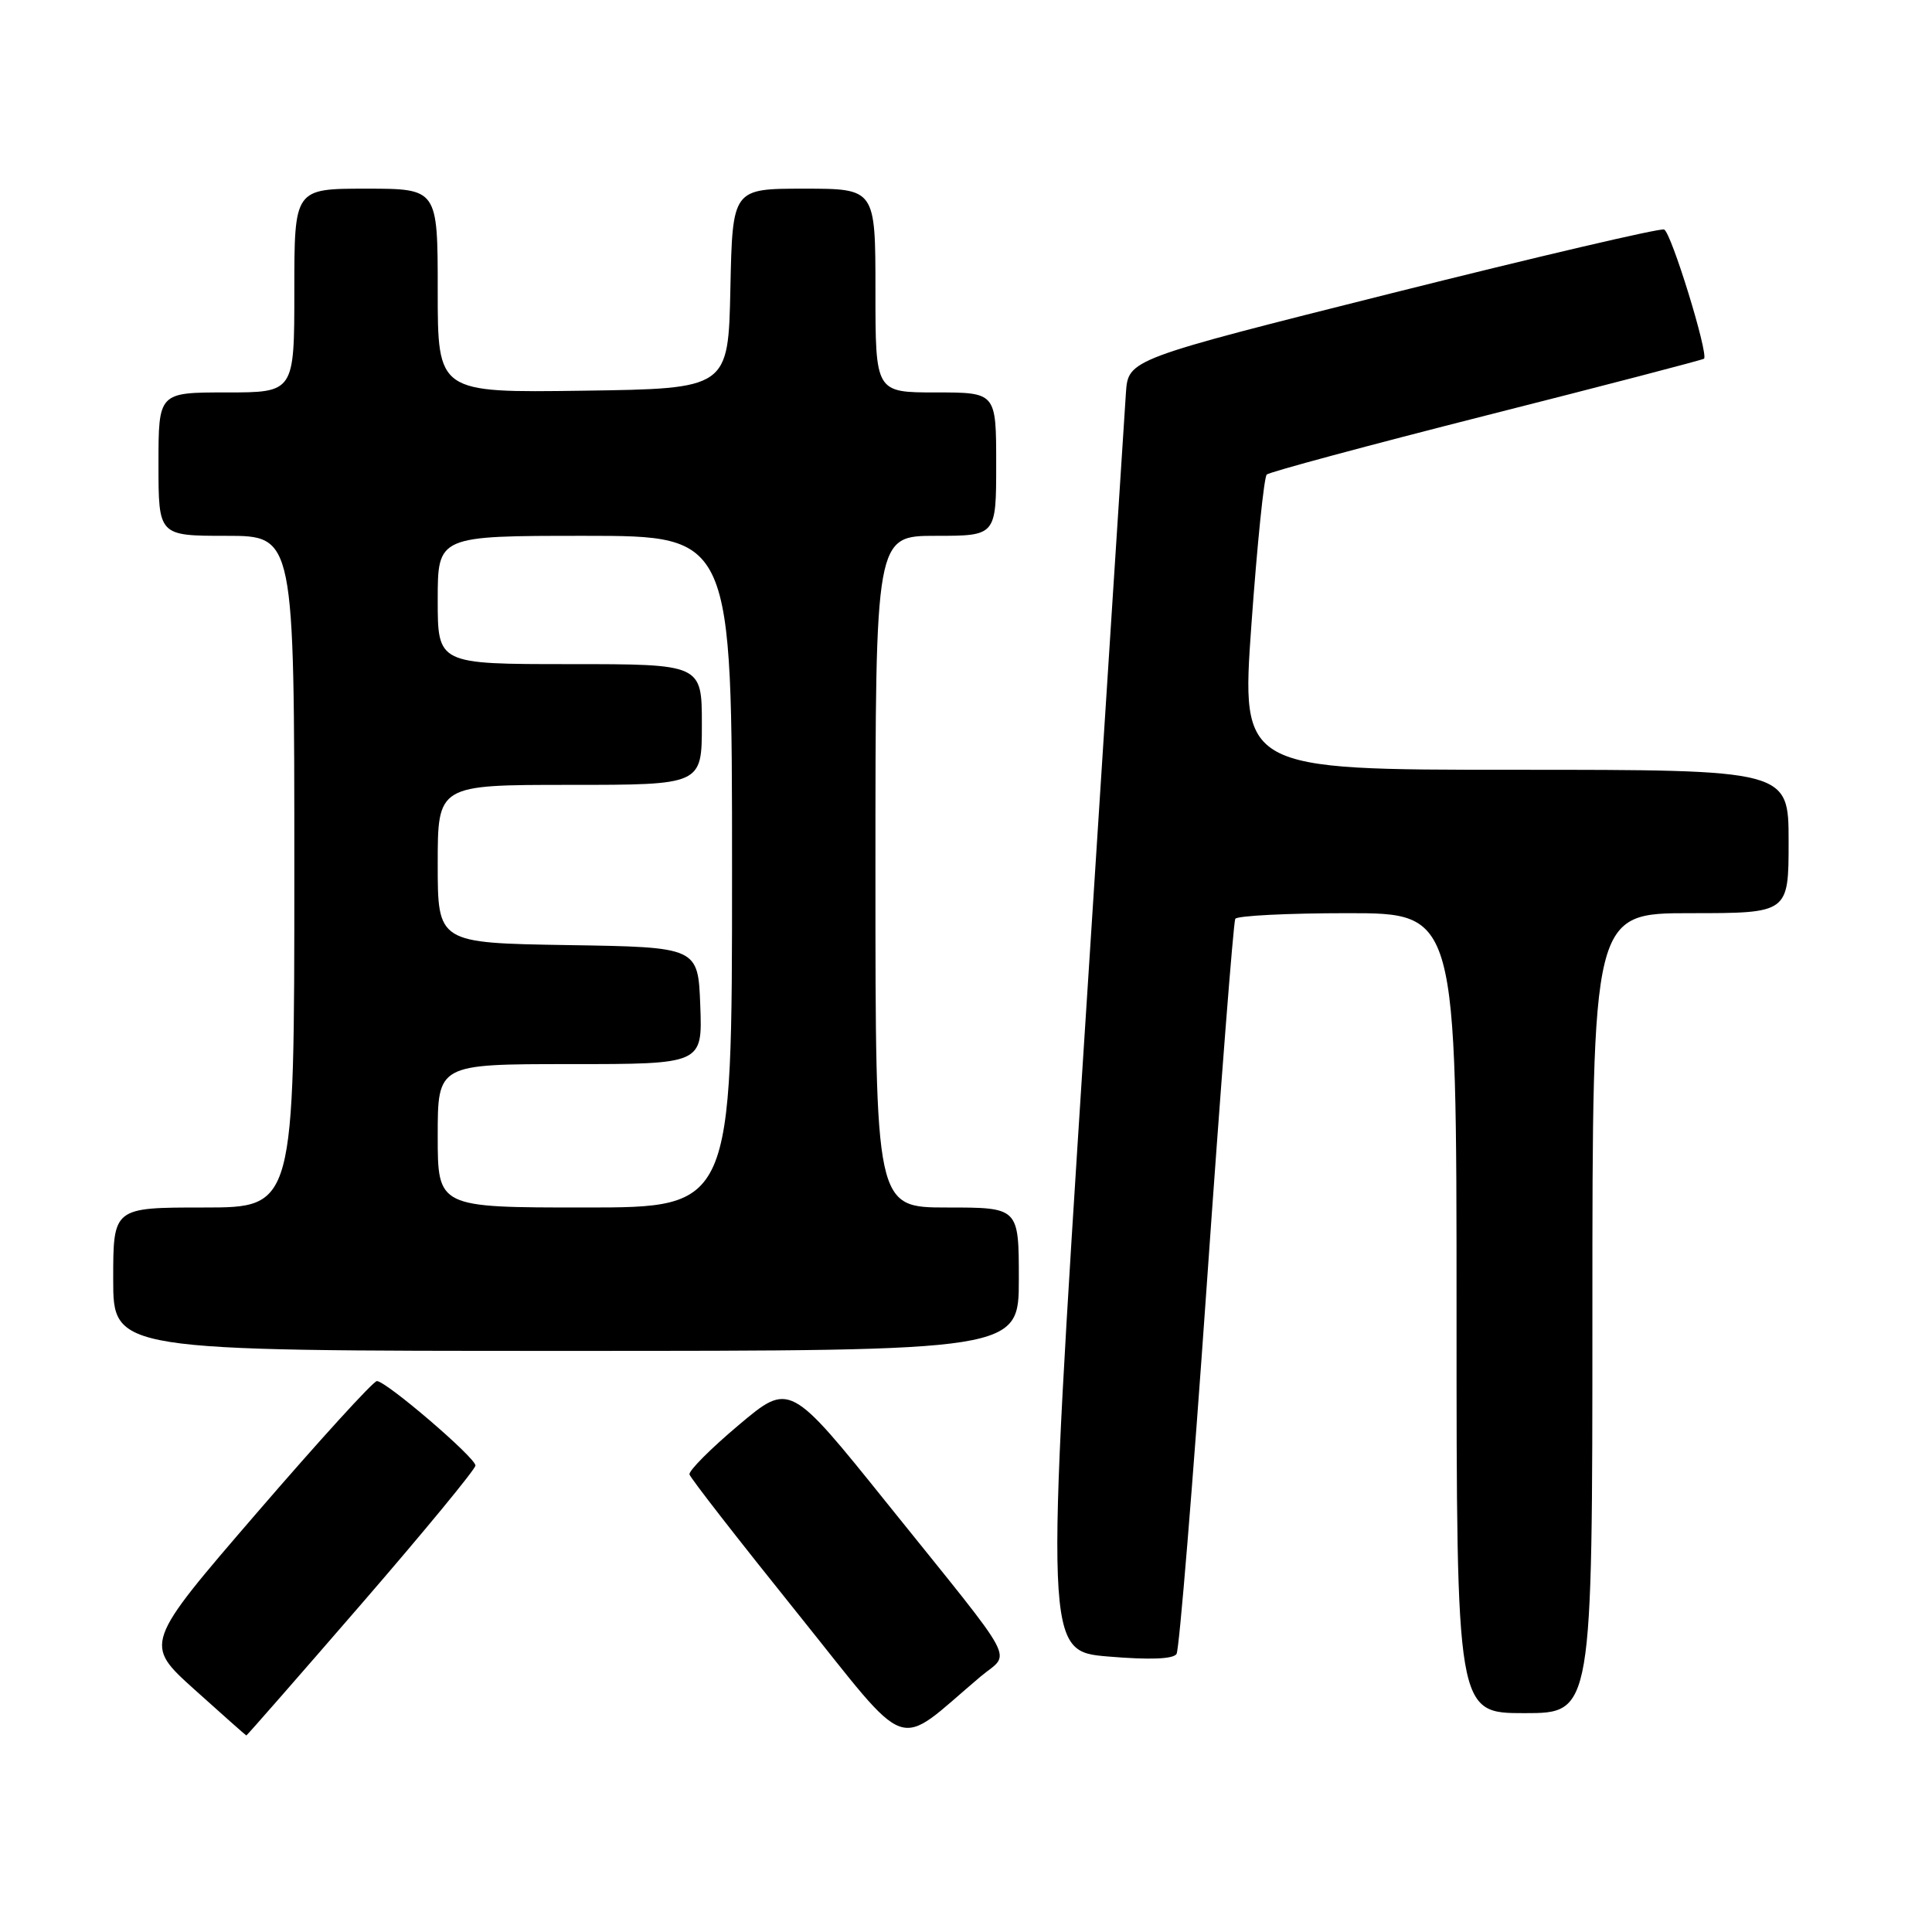 <?xml version="1.0" encoding="UTF-8" standalone="no"?>
<!DOCTYPE svg PUBLIC "-//W3C//DTD SVG 1.1//EN" "http://www.w3.org/Graphics/SVG/1.1/DTD/svg11.dtd" >
<svg xmlns="http://www.w3.org/2000/svg" xmlns:xlink="http://www.w3.org/1999/xlink" version="1.1" viewBox="0 0 256 256">
 <g >
 <path fill="currentColor"
d=" M 129.91 222.17 C 133.95 218.76 135.33 221.33 117.57 199.23 C 104.64 183.14 104.64 183.14 97.89 188.82 C 94.18 191.94 91.24 194.89 91.36 195.37 C 91.48 195.85 97.84 204.02 105.49 213.54 C 121.02 232.86 118.35 231.92 129.91 222.17 Z  M 47.89 212.53 C 56.20 202.93 63.00 194.67 63.00 194.19 C 63.00 193.14 51.17 183.00 49.94 183.00 C 49.47 183.00 42.33 190.84 34.07 200.42 C 19.06 217.83 19.06 217.83 25.78 223.88 C 29.48 227.21 32.56 229.94 32.64 229.96 C 32.71 229.98 39.57 222.14 47.89 212.53 Z  M 211.00 174.00 C 211.00 121.00 211.00 121.00 224.00 121.00 C 237.00 121.00 237.00 121.00 237.00 111.50 C 237.00 102.00 237.00 102.00 200.72 102.00 C 164.45 102.00 164.45 102.00 165.82 82.75 C 166.58 72.16 167.49 63.22 167.85 62.88 C 168.21 62.54 181.32 59.01 197.00 55.03 C 212.68 51.06 225.63 47.68 225.79 47.53 C 226.42 46.93 221.43 30.73 220.50 30.41 C 219.95 30.21 203.75 34.00 184.50 38.83 C 149.50 47.62 149.50 47.62 149.19 52.06 C 149.03 54.50 146.54 93.02 143.68 137.65 C 138.47 218.80 138.47 218.80 146.87 219.50 C 152.37 219.96 155.48 219.84 155.90 219.15 C 156.26 218.58 158.06 196.60 159.90 170.30 C 161.74 144.01 163.44 122.16 163.68 121.75 C 163.92 121.34 170.62 121.00 178.56 121.00 C 193.00 121.00 193.00 121.00 193.00 174.00 C 193.00 227.00 193.00 227.00 202.00 227.00 C 211.00 227.00 211.00 227.00 211.00 174.00 Z  M 135.00 169.50 C 135.00 160.00 135.00 160.00 125.50 160.00 C 116.00 160.00 116.00 160.00 116.00 115.50 C 116.00 71.00 116.00 71.00 124.00 71.00 C 132.00 71.00 132.00 71.00 132.00 61.50 C 132.00 52.00 132.00 52.00 124.00 52.00 C 116.00 52.00 116.00 52.00 116.00 38.50 C 116.00 25.00 116.00 25.00 106.53 25.00 C 97.06 25.00 97.06 25.00 96.78 38.25 C 96.50 51.50 96.50 51.50 77.25 51.77 C 58.00 52.04 58.00 52.04 58.00 38.52 C 58.00 25.00 58.00 25.00 48.50 25.00 C 39.00 25.00 39.00 25.00 39.00 38.50 C 39.00 52.00 39.00 52.00 30.00 52.00 C 21.00 52.00 21.00 52.00 21.00 61.50 C 21.00 71.00 21.00 71.00 30.00 71.00 C 39.00 71.00 39.00 71.00 39.00 115.50 C 39.00 160.00 39.00 160.00 27.00 160.00 C 15.00 160.00 15.00 160.00 15.00 169.50 C 15.00 179.00 15.00 179.00 75.00 179.00 C 135.00 179.00 135.00 179.00 135.00 169.50 Z  M 58.00 150.50 C 58.00 141.00 58.00 141.00 75.54 141.00 C 93.08 141.00 93.08 141.00 92.79 133.25 C 92.50 125.50 92.50 125.50 75.25 125.23 C 58.00 124.95 58.00 124.95 58.00 114.48 C 58.00 104.00 58.00 104.00 75.50 104.00 C 93.00 104.00 93.00 104.00 93.00 96.00 C 93.00 88.00 93.00 88.00 75.50 88.00 C 58.00 88.00 58.00 88.00 58.00 79.50 C 58.00 71.00 58.00 71.00 77.50 71.00 C 97.00 71.00 97.00 71.00 97.00 115.50 C 97.00 160.00 97.00 160.00 77.50 160.00 C 58.00 160.00 58.00 160.00 58.00 150.50 Z "/>
</g>
</svg>